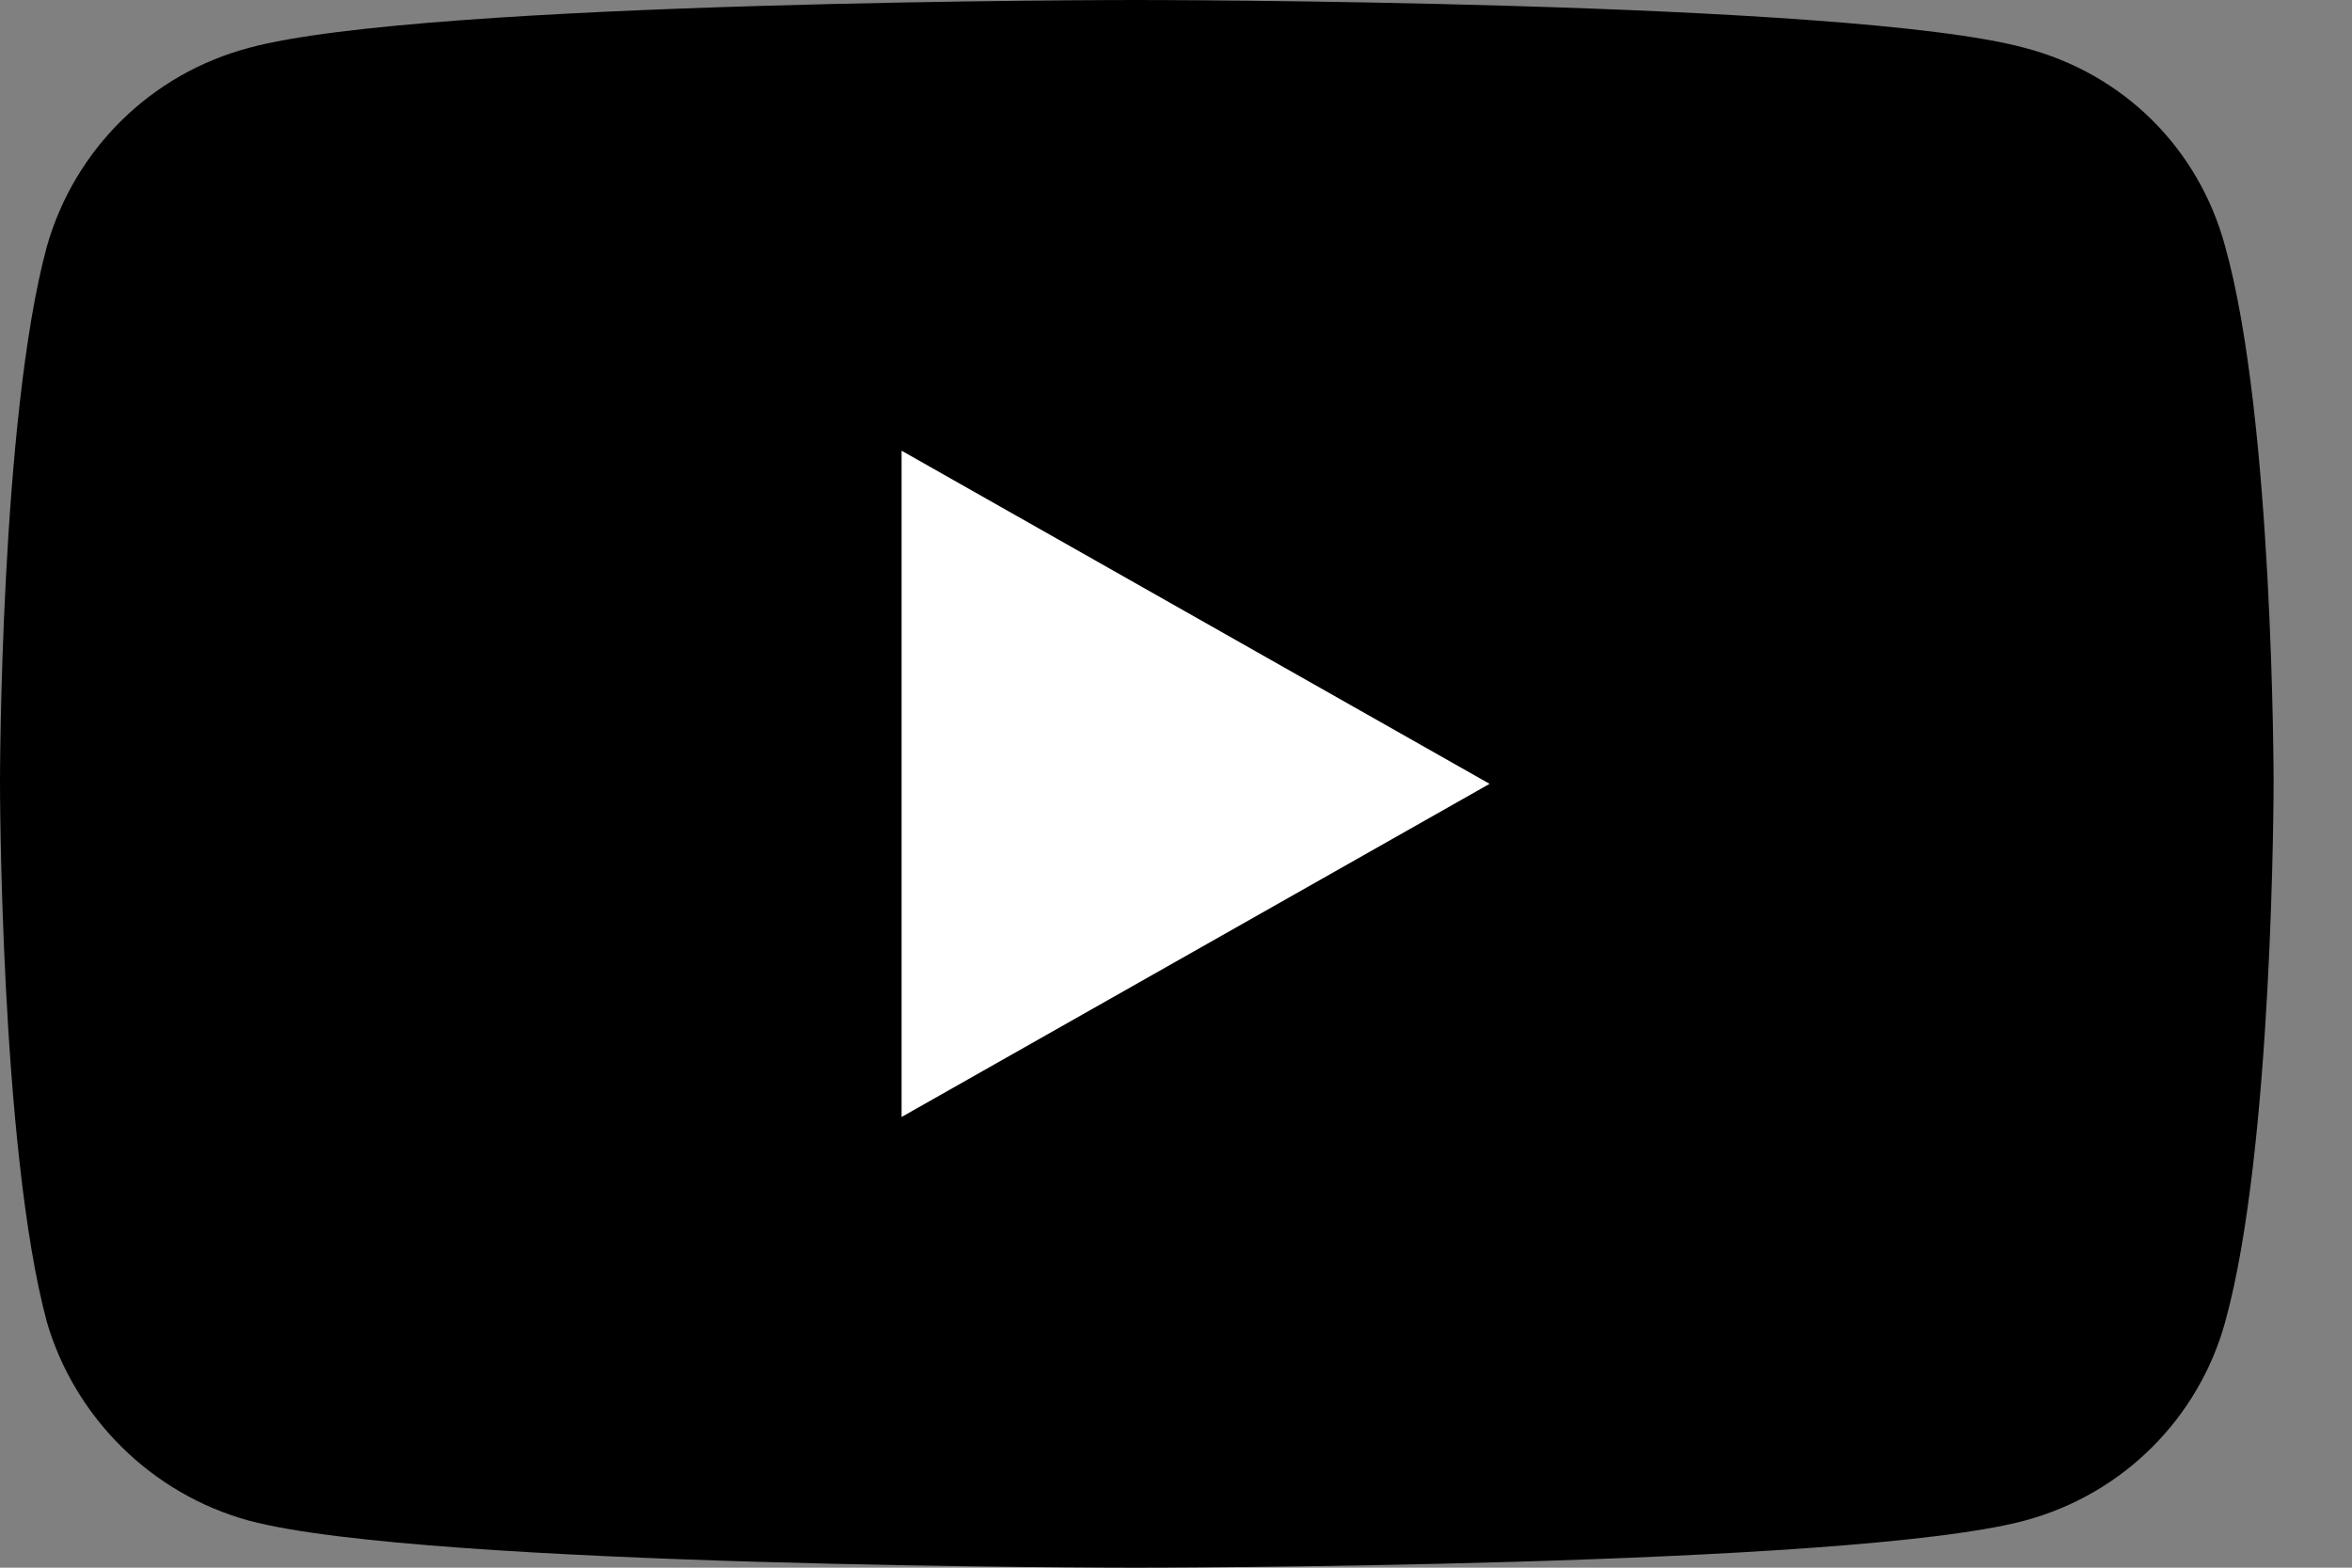 <svg xmlns="http://www.w3.org/2000/svg" id="yt-ringo2-svg_yt9" width="30" height="20" viewBox="0 0 30 20" focusable="false" aria-hidden="true" style="pointer-events: none; display: inherit; width: 100%; height: 100%;">
    <rect x="0" y="0" width="30" height="20" fill="#808080" stroke="none"/>
    <g>
        <path d="M14.485 20C14.485 20 23.57 20 25.823 19.4C27.092 19.06 28.046 18.08 28.381 16.87C29 14.65 29 9.98 29 9.98C29 9.98 29 5.34 28.381 3.14C28.046 1.9 27.092 0.94 25.823 0.61C23.57 0 14.485 0 14.485 0C14.485 0 5.42 0 3.177 0.61C1.929 0.94 0.954 1.9 0.599 3.14C0 5.34 0 9.98 0 9.98C0 9.98 0 14.65 0.599 16.87C0.954 18.08 1.929 19.06 3.177 19.4C5.42 20 14.485 20 14.485 20Z" fill="#"></path>
        <path d="M19 10L11.5 5.75V14.25L19 10Z" fill="white"></path>
    </g>
</svg>